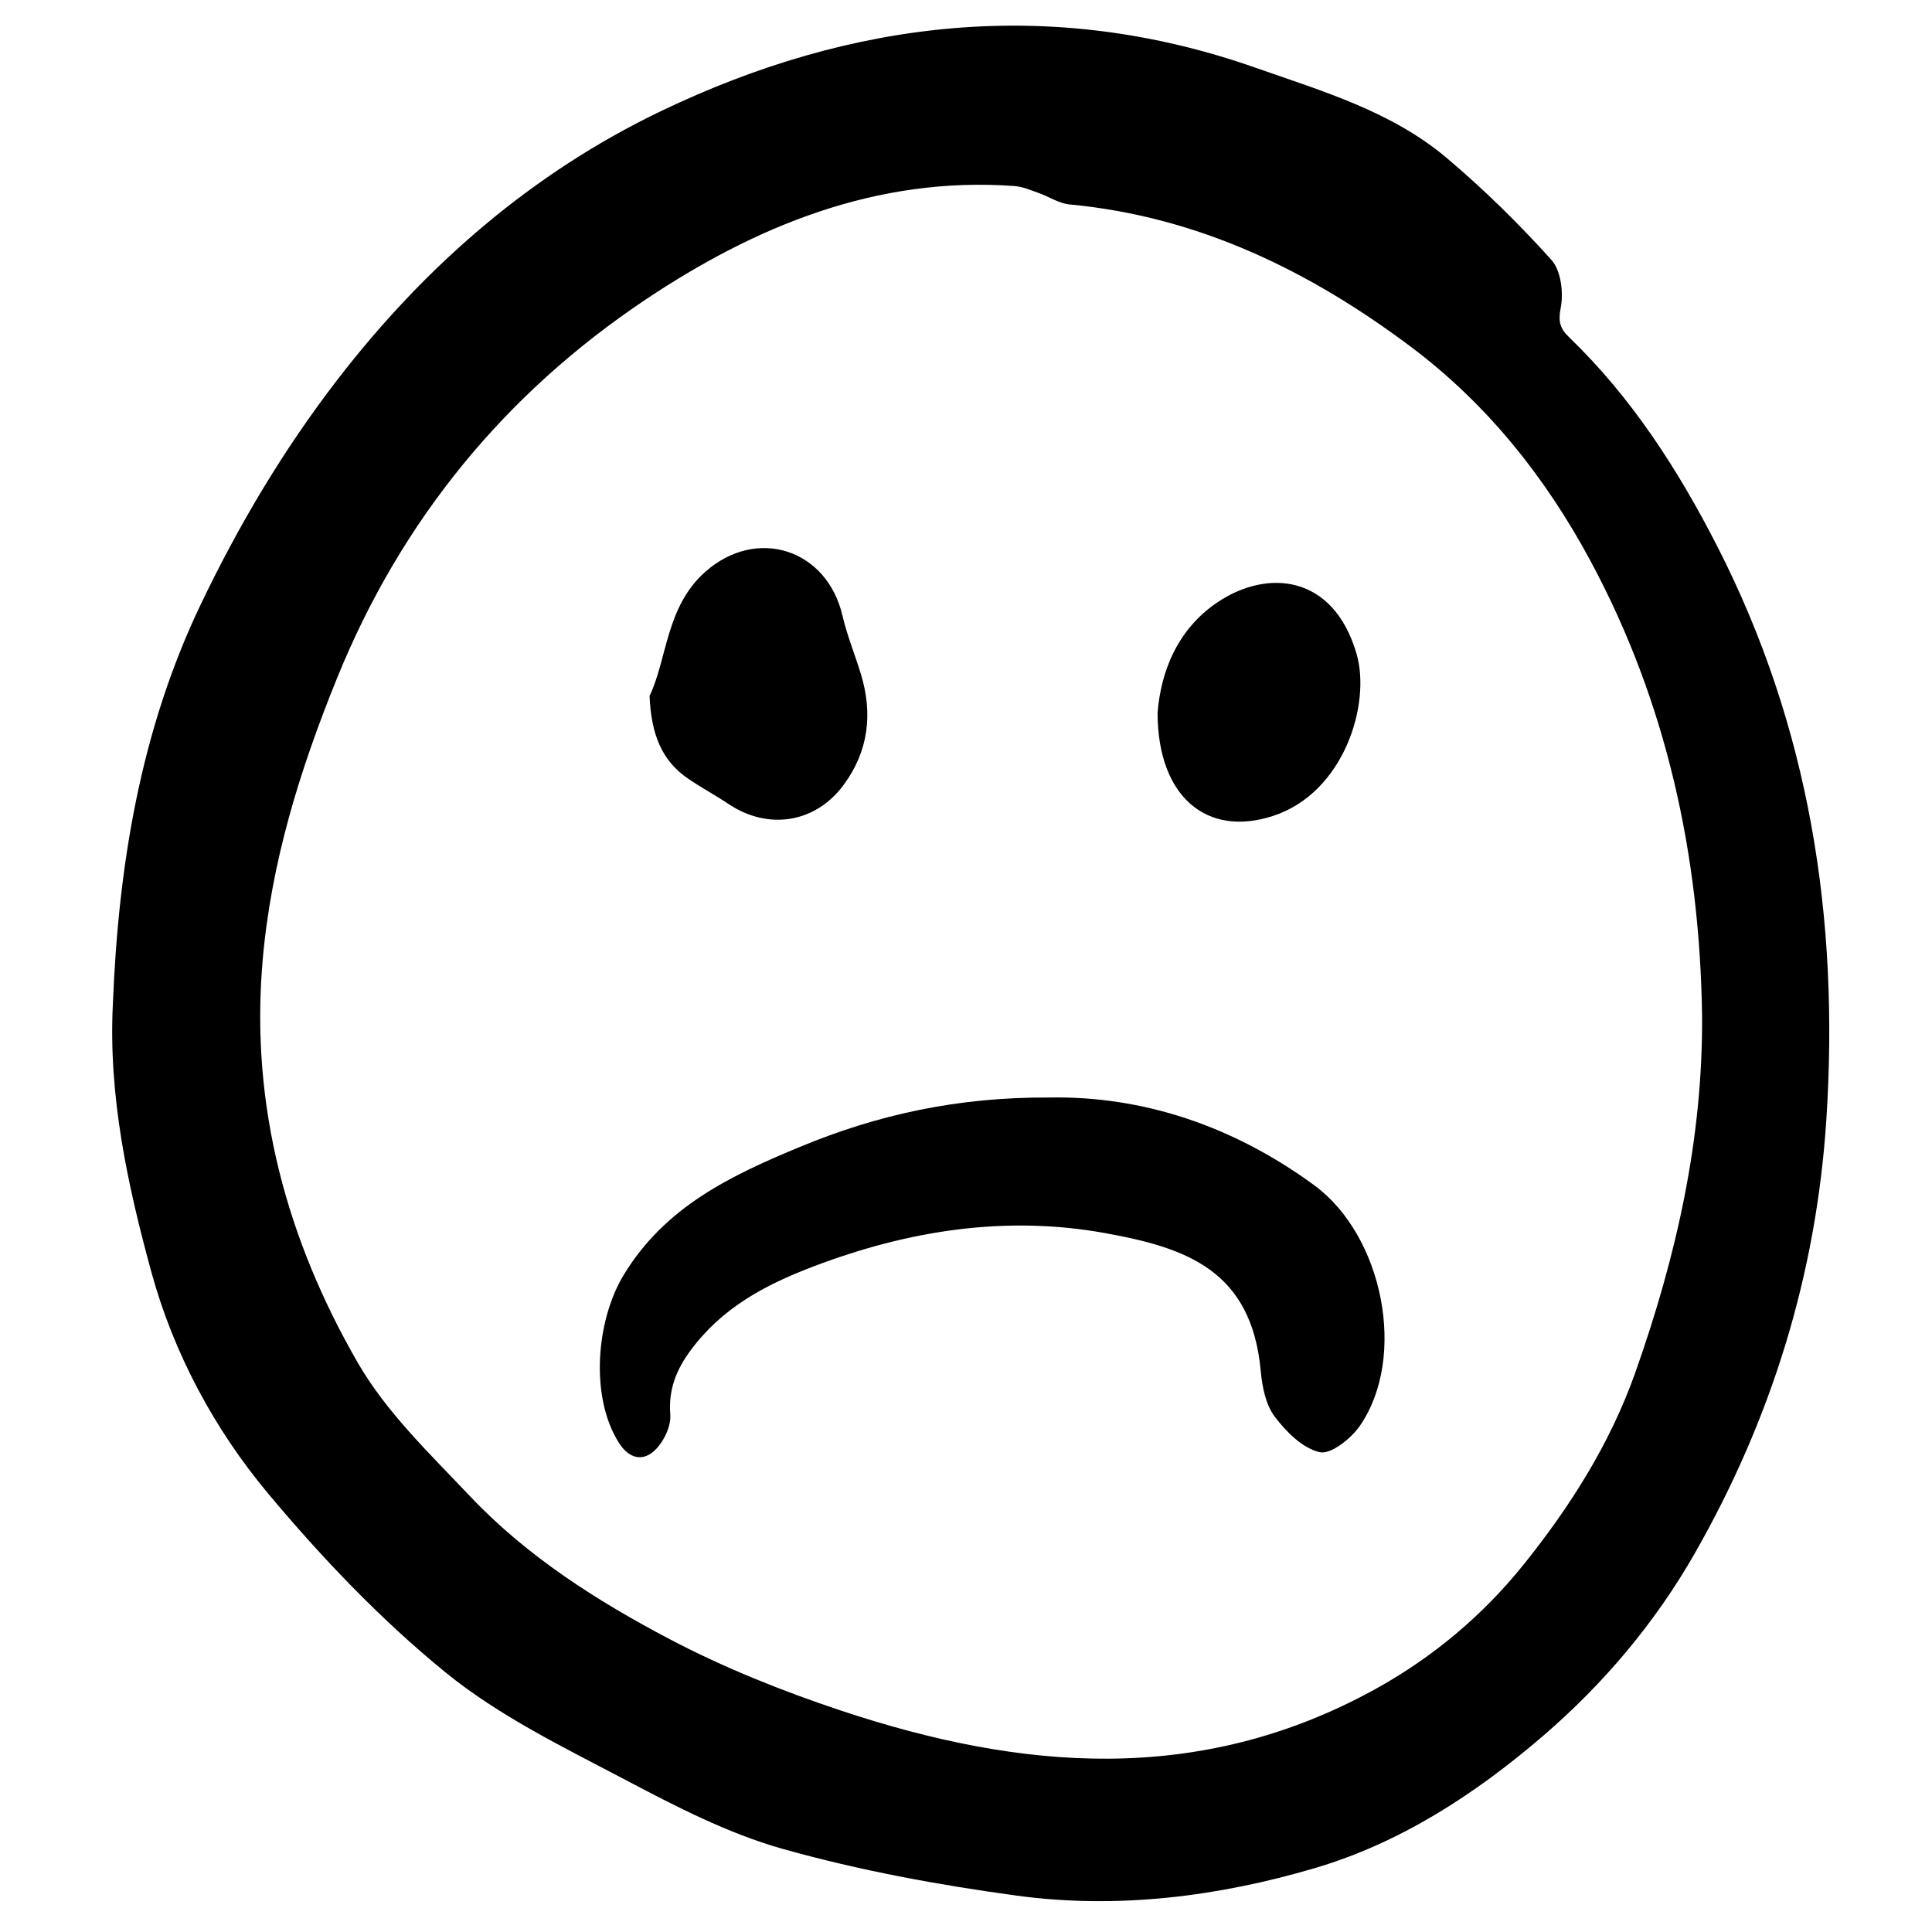 <?xml version="1.0" encoding="utf-8"?>
<!-- Generator: Adobe Illustrator 16.0.4, SVG Export Plug-In . SVG Version: 6.00 Build 0)  -->
<!DOCTYPE svg PUBLIC "-//W3C//DTD SVG 1.1//EN" "http://www.w3.org/Graphics/SVG/1.1/DTD/svg11.dtd">
<svg version="1.1" id="Layer_1" xmlns="http://www.w3.org/2000/svg" xmlns:xlink="http://www.w3.org/1999/xlink" x="0px" y="0px"
	 width="100px" height="100px" viewBox="0 0 100 100" style="enable-background:new 0 0 100 100;" xml:space="preserve">
<g>
	<path style="fill-rule:evenodd;clip-rule:evenodd;" d="M5.843,51.953c0.285-7.166,1.43-14.166,4.559-20.694
		c1.958-4.084,4.245-7.945,7.045-11.584C22.03,13.722,27.571,8.934,34.223,5.746c9.851-4.722,20.186-5.96,30.774-2.237
		c3.466,1.218,7.032,2.255,9.894,4.675c1.92,1.623,3.731,3.4,5.411,5.27c0.497,0.553,0.633,1.698,0.48,2.484
		c-0.139,0.718-0.034,1.066,0.438,1.521c3.236,3.121,5.635,6.846,7.667,10.821c4.772,9.336,6.321,19.257,5.645,29.664
		c-0.524,8.057-2.856,15.53-6.815,22.464c-2.037,3.567-4.701,6.743-7.875,9.465c-3.521,3.023-7.387,5.524-11.792,6.822
		c-4.99,1.47-10.206,2.131-15.415,1.424c-4.079-0.555-8.164-1.308-12.119-2.42c-2.839-0.8-5.543-2.202-8.174-3.589
		c-3.191-1.68-6.516-3.293-9.283-5.548c-3.351-2.73-6.393-5.924-9.173-9.247c-2.798-3.346-4.9-7.27-6.054-11.485
		C6.6,61.324,5.603,56.713,5.843,51.953z M88.099,52.58c-0.118-8.293-1.826-16.204-5.779-23.554
		c-2.327-4.329-5.359-8.124-9.288-11.072c-5.244-3.933-11.01-6.748-17.671-7.372c-0.55-0.05-1.069-0.408-1.612-0.597
		c-0.41-0.145-0.829-0.326-1.253-0.356c-7.14-0.52-13.439,2.095-19.131,5.911c-7.222,4.843-12.594,11.369-15.917,19.555
		c-1.934,4.766-3.43,9.574-3.862,14.714c-0.626,7.458,1.264,14.357,4.928,20.718c1.482,2.572,3.744,4.73,5.817,6.921
		c2.951,3.115,6.568,5.416,10.327,7.393c2.827,1.485,5.838,2.69,8.874,3.7c9.312,3.099,18.534,3.9,27.614-1.091
		c3.056-1.68,5.644-3.888,7.718-6.471c2.381-2.965,4.465-6.226,5.782-9.944C86.766,65.039,88.143,58.959,88.099,52.58z"/>
	<path style="fill-rule:evenodd;clip-rule:evenodd;" d="M54.306,56.807c4.806-0.091,9.502,1.449,13.722,4.544
		c3.549,2.604,4.82,8.868,2.364,12.442c-0.456,0.665-1.505,1.5-2.082,1.371c-0.883-0.196-1.74-1.055-2.331-1.841
		c-0.465-0.617-0.649-1.539-0.722-2.346c-0.474-5.244-3.879-6.396-8.045-7.15c-5.149-0.933-10.188-0.149-15.126,1.731
		c-2.532,0.963-4.725,2.153-6.34,4.336c-0.732,0.989-1.155,2.021-1.052,3.318c0.046,0.584-0.307,1.344-0.729,1.785
		c-0.656,0.688-1.397,0.524-1.933-0.321c-1.5-2.369-1.181-6.315,0.244-8.674c2.154-3.562,5.587-5.171,9.162-6.653
		C45.415,57.701,49.554,56.781,54.306,56.807z"/>
	<path style="fill-rule:evenodd;clip-rule:evenodd;" d="M33.621,36.021c0.915-1.9,0.838-4.607,2.881-6.421
		c2.664-2.361,6.306-1.178,7.105,2.27c0.237,1.021,0.644,2.004,0.951,3.012c0.628,2.056,0.399,3.998-0.893,5.747
		c-1.458,1.975-3.901,2.356-5.951,0.989c-0.685-0.457-1.413-0.848-2.092-1.311C34.259,39.38,33.706,38.024,33.621,36.021z"/>
	<path style="fill-rule:evenodd;clip-rule:evenodd;" d="M59.915,36.912c0.16-2.097,0.998-4.333,3.124-5.753
		c2.542-1.699,5.964-1.452,7.174,2.674c0.759,2.59-0.636,7.199-4.326,8.401C62.487,43.343,59.932,41.273,59.915,36.912z"/>
</g>
</svg>
